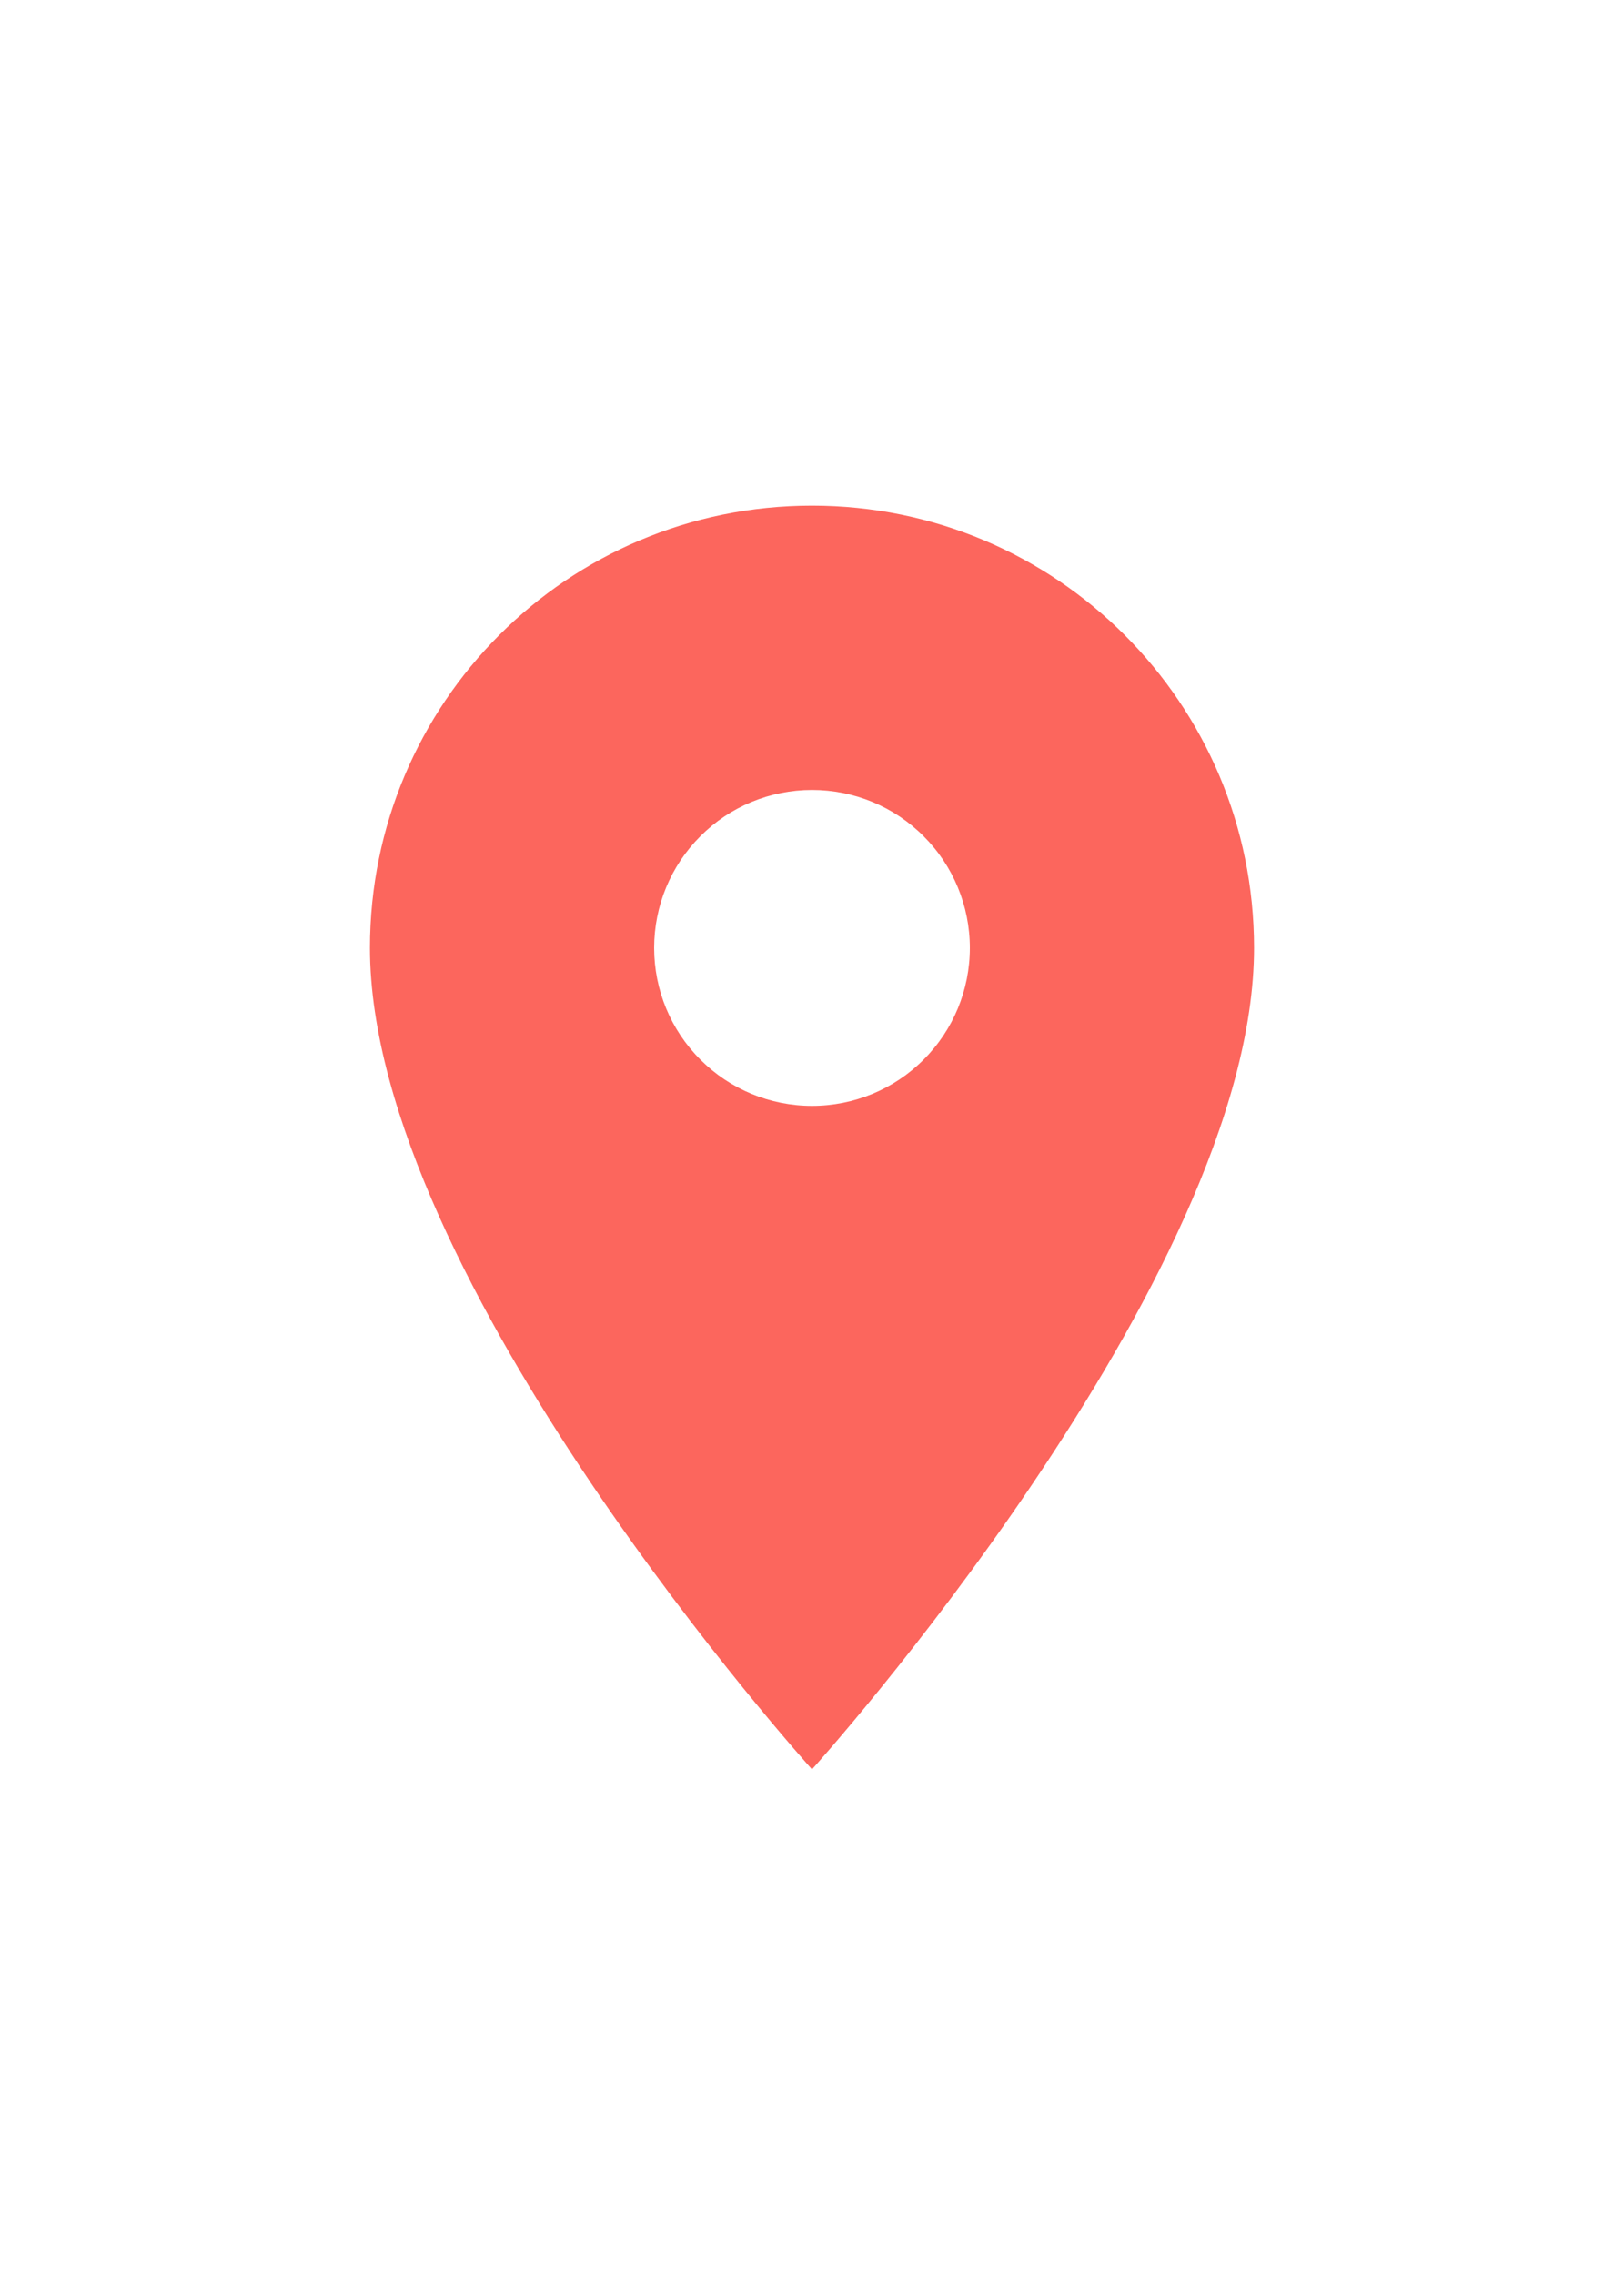 <svg width="15" height="21" viewBox="0 0 15 21" fill="none" xmlns="http://www.w3.org/2000/svg">
<path d="M7.5 4.667C5.242 4.667 3.417 6.492 3.417 8.75C3.417 11.812 7.5 16.333 7.5 16.333C7.5 16.333 11.583 11.812 11.583 8.75C11.583 6.492 9.757 4.667 7.5 4.667ZM7.5 10.208C7.113 10.208 6.742 10.055 6.469 9.781C6.195 9.508 6.042 9.137 6.042 8.75C6.042 8.363 6.195 7.992 6.469 7.719C6.742 7.445 7.113 7.292 7.5 7.292C7.887 7.292 8.258 7.445 8.531 7.719C8.805 7.992 8.958 8.363 8.958 8.75C8.958 9.137 8.805 9.508 8.531 9.781C8.258 10.055 7.887 10.208 7.5 10.208Z" fill="#FC665D"/>
</svg>
